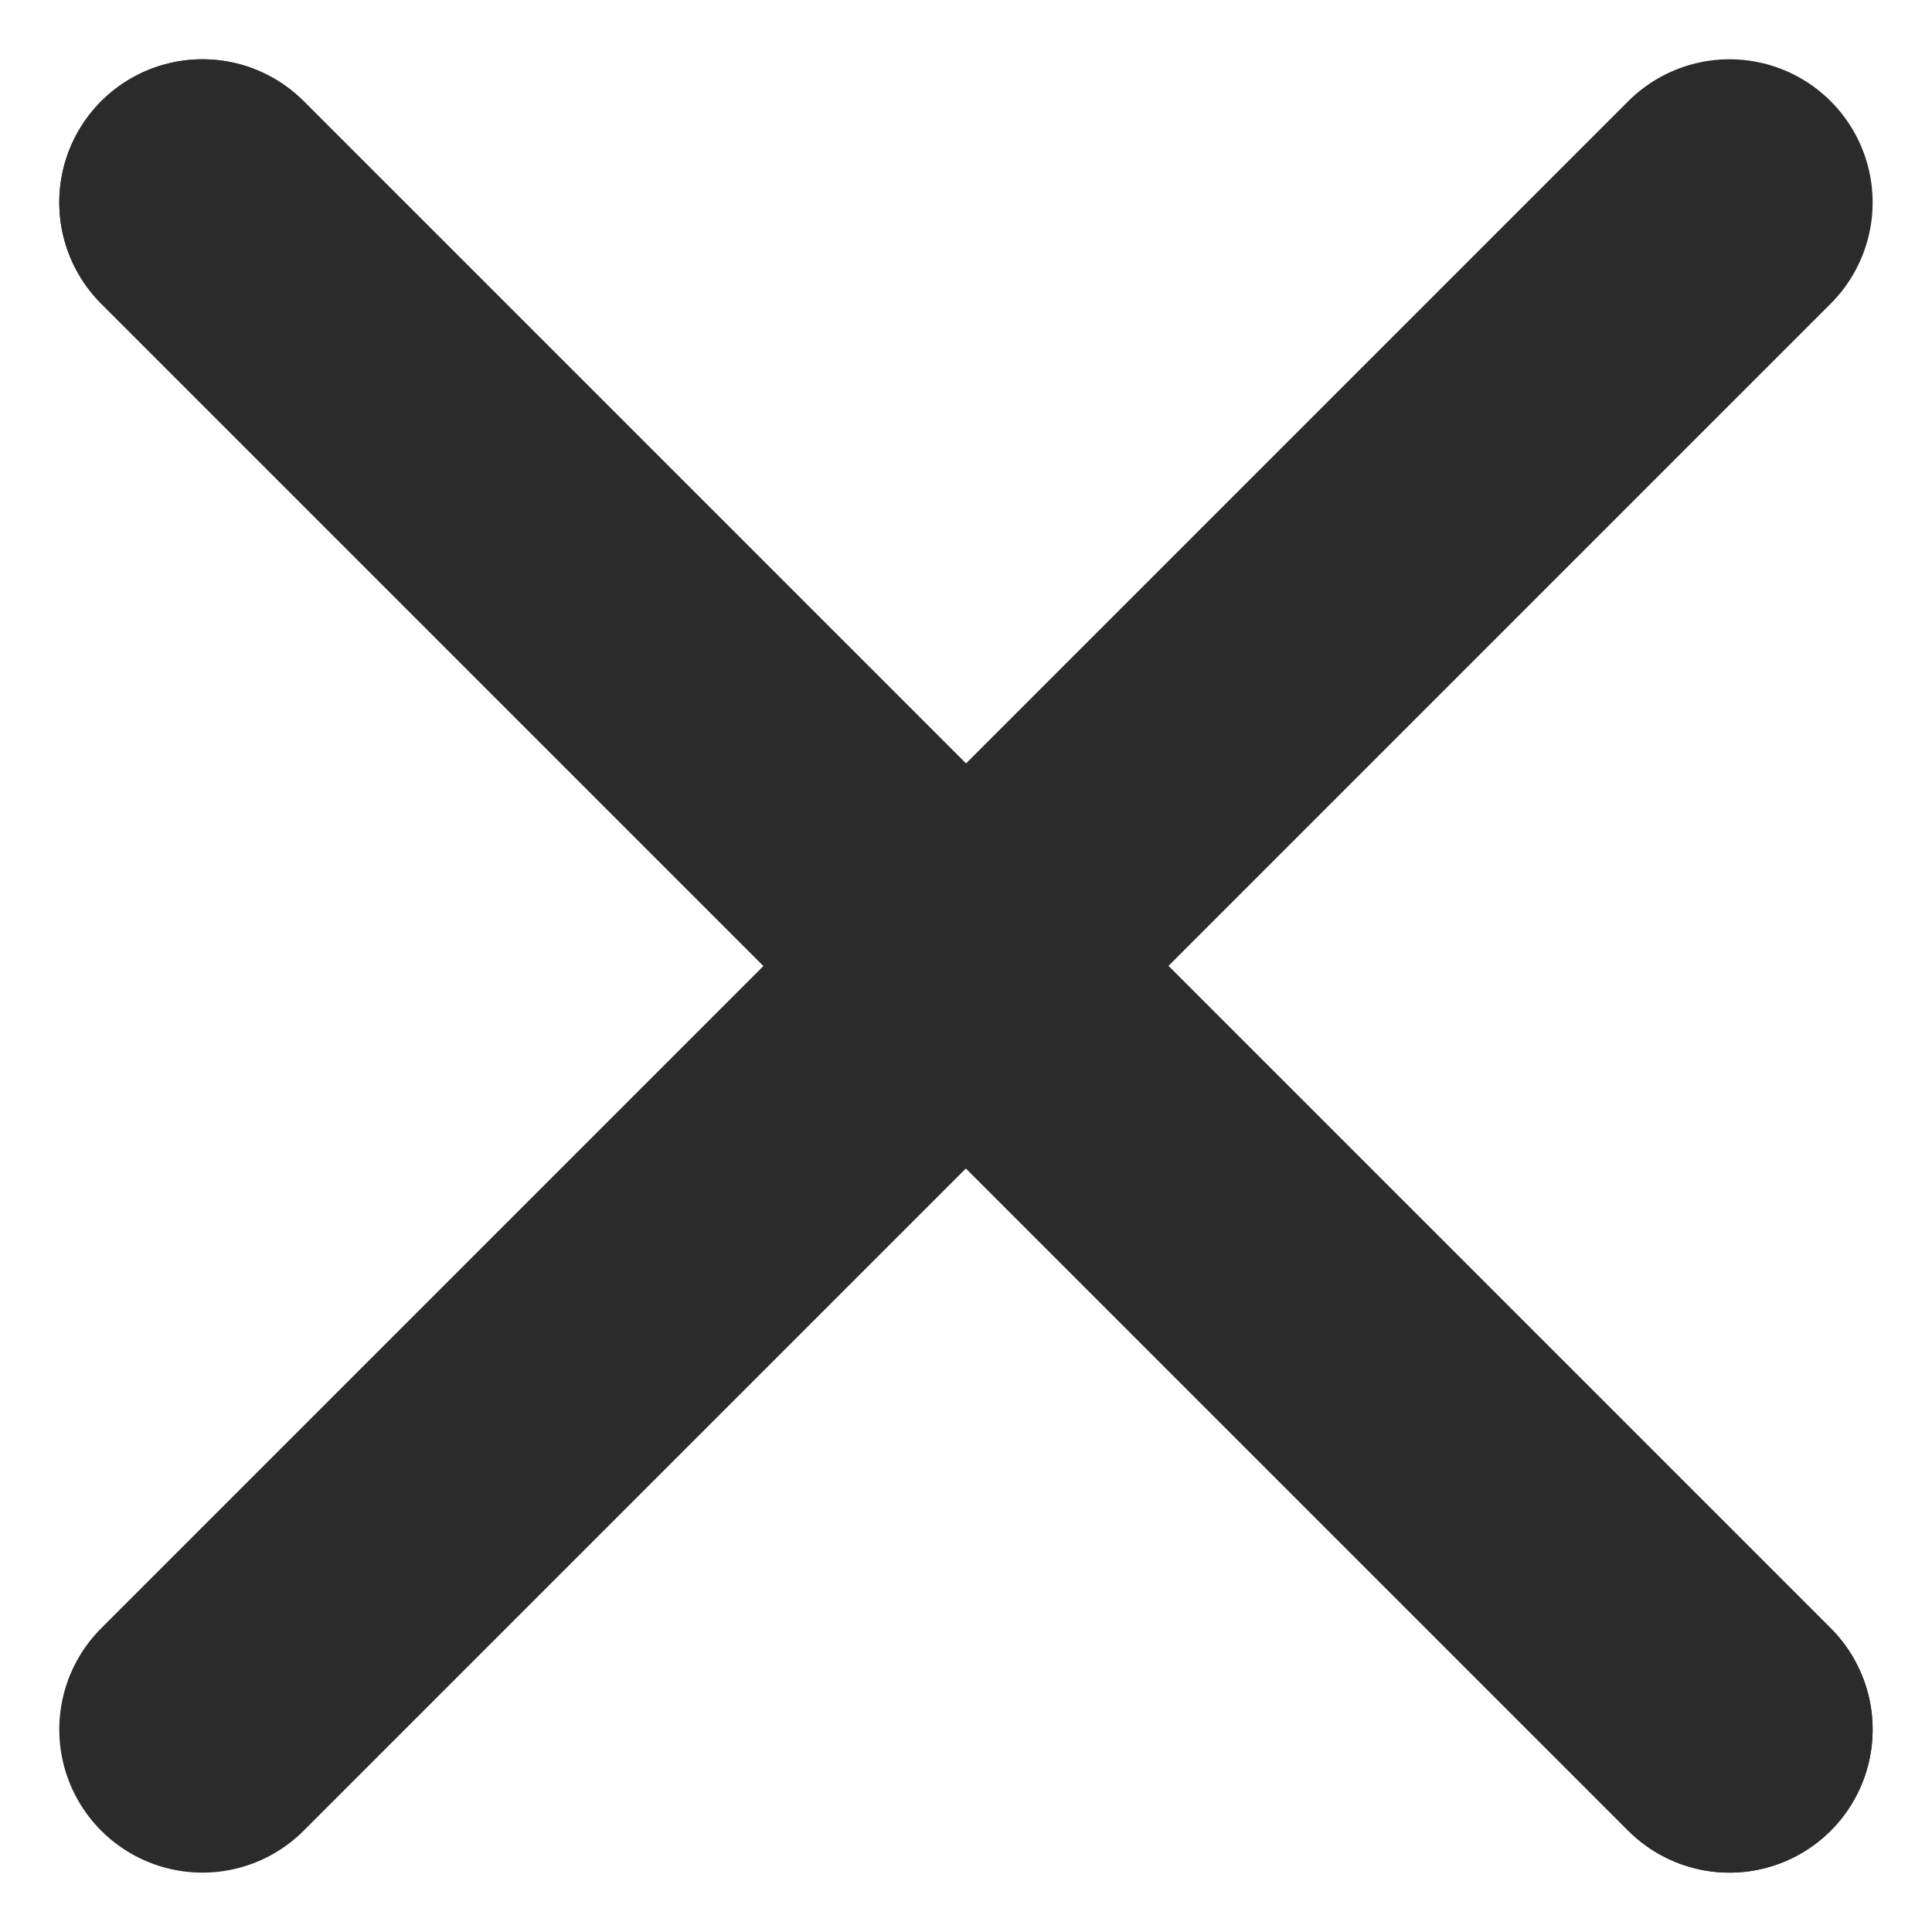 <svg xmlns="http://www.w3.org/2000/svg" width="20.243" height="20.243" viewBox="0 0 20.243 20.243">
  <g id="Group_2" data-name="Group 2" transform="translate(2.121 2.121)">
    <line id="Line_1" data-name="Line 1" x2="16" y2="16" fill="none" stroke="#2b2b2b" stroke-linecap="round" stroke-width="3"/>
    <line id="Line_2" data-name="Line 2" x2="16" y2="16" fill="none" stroke="#2b2b2b" stroke-linecap="round" stroke-width="3"/>
    <line id="Line_3" data-name="Line 3" x1="16" y2="16" fill="none" stroke="#2b2b2b" stroke-linecap="round" stroke-width="3"/>
  </g>
</svg>
